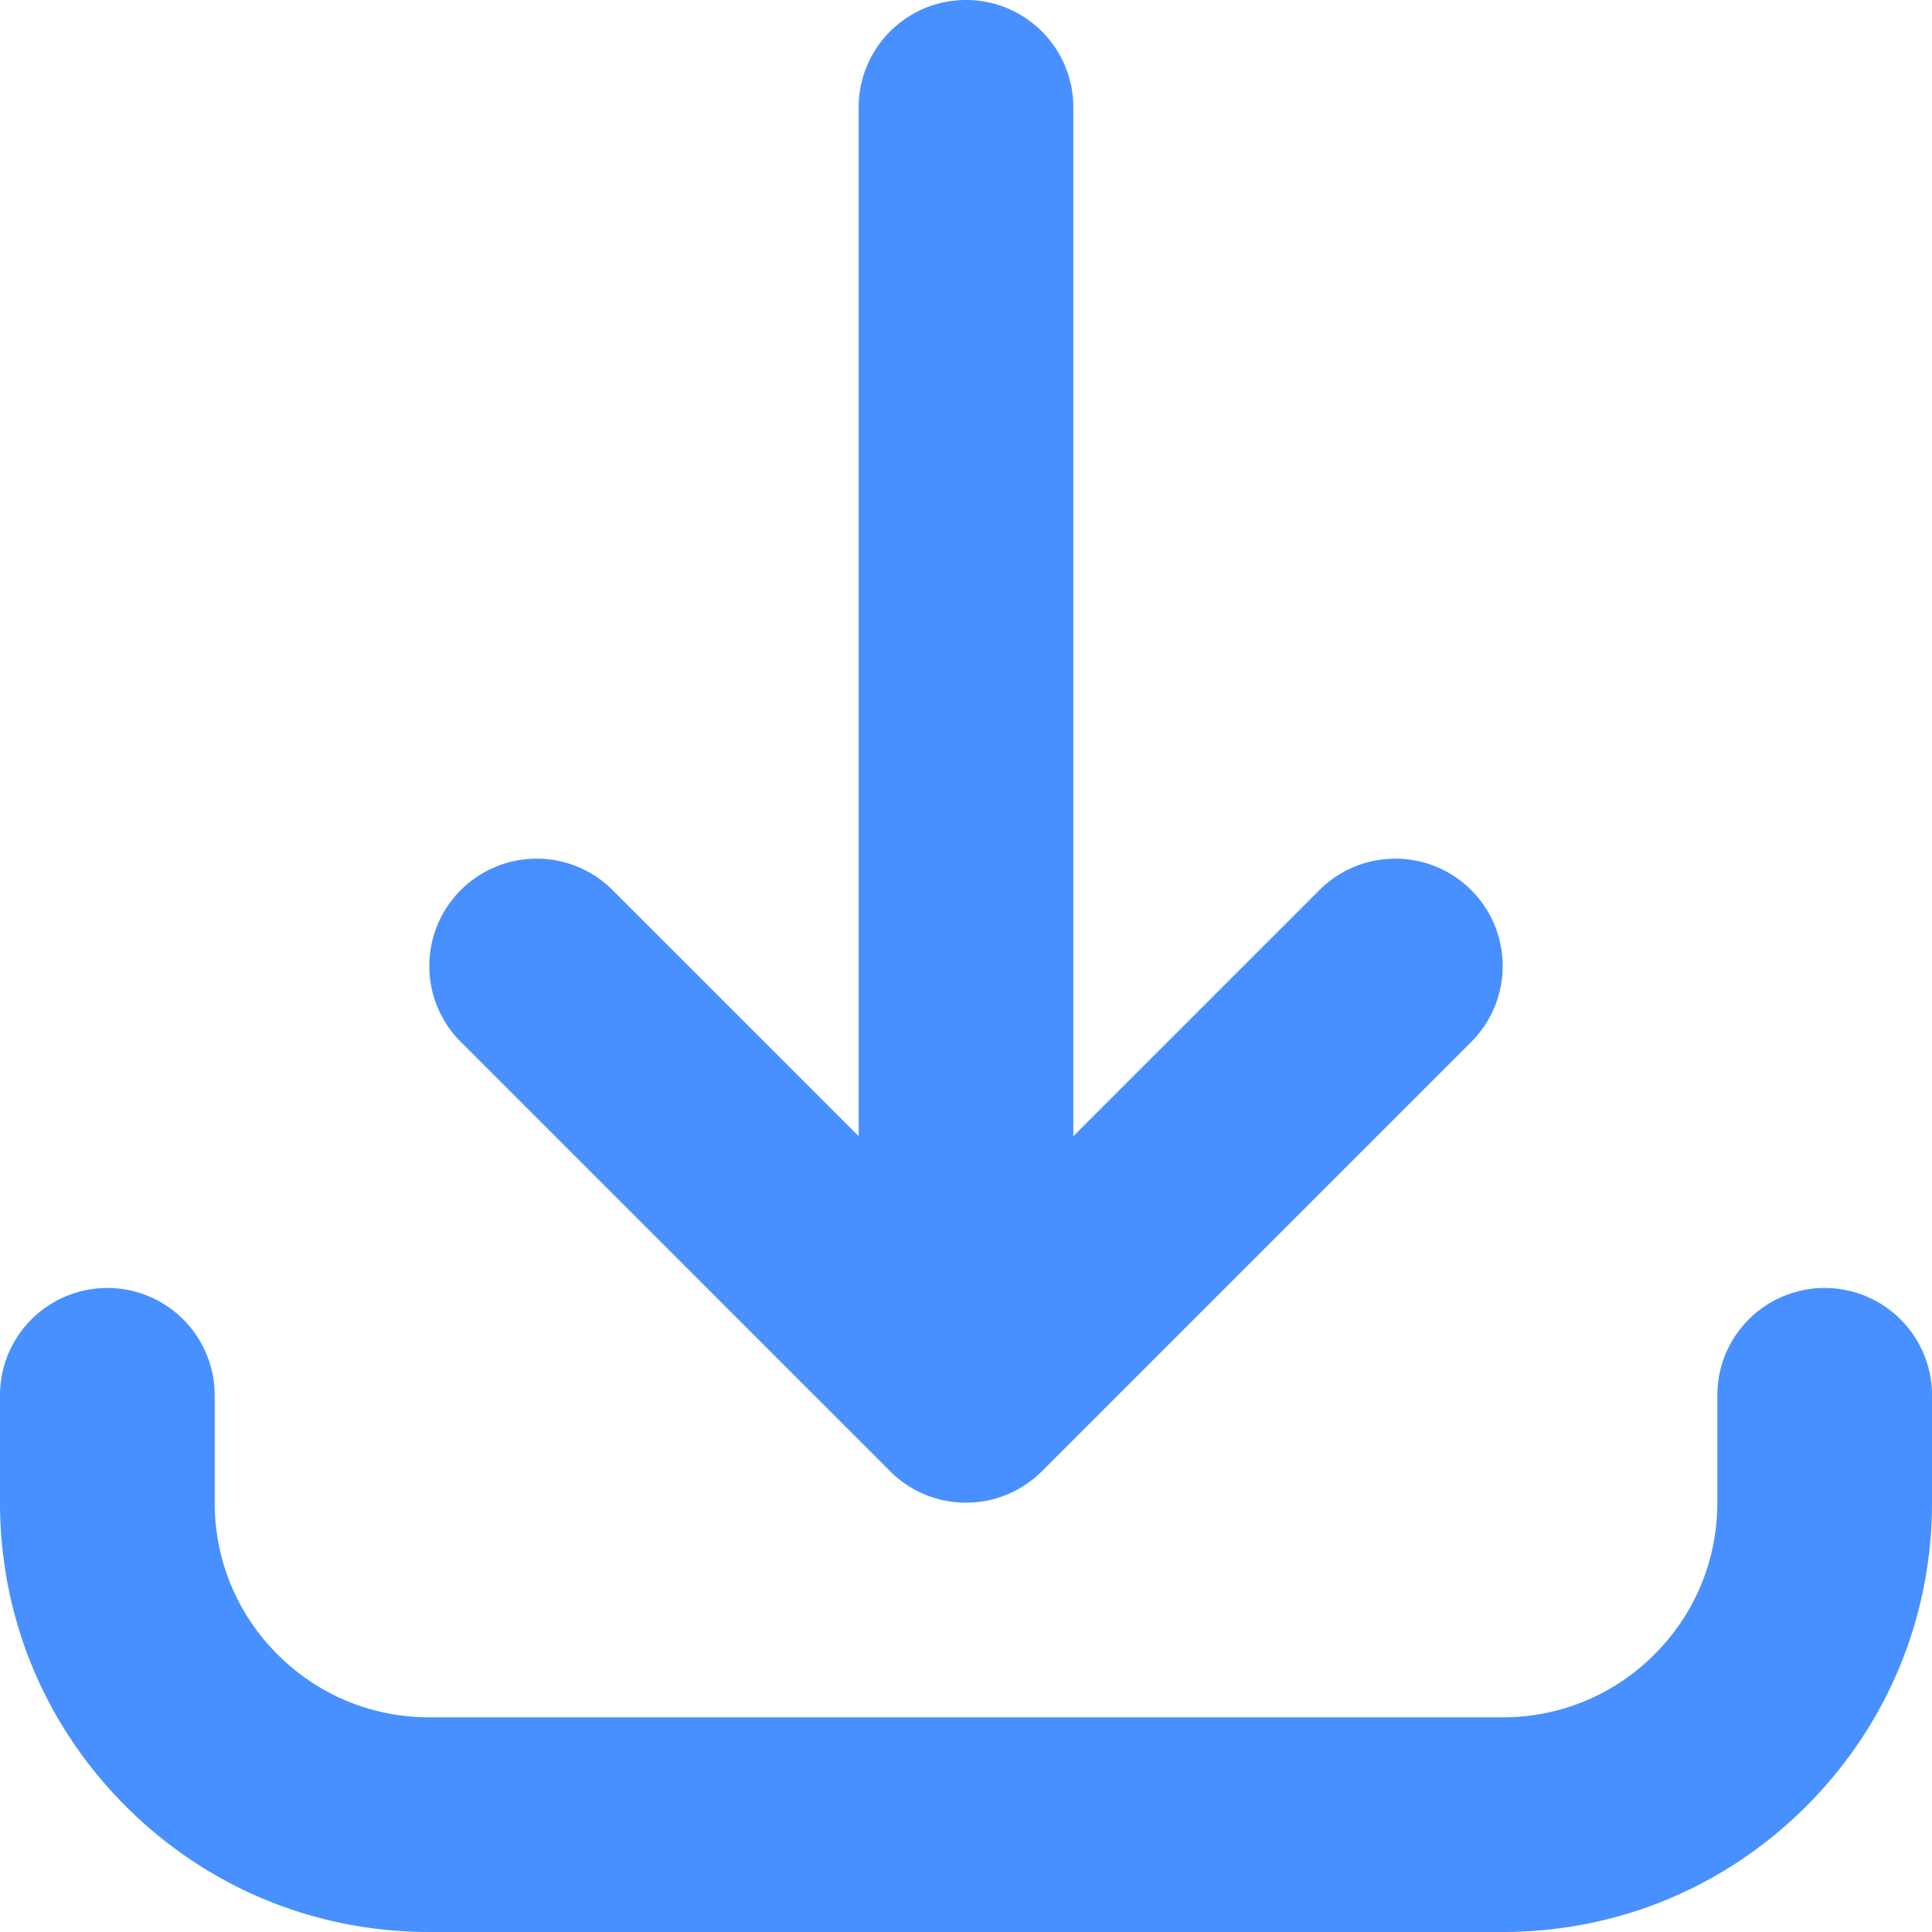 <svg xmlns="http://www.w3.org/2000/svg" version="1.1" xmlns:xlink="http://www.w3.org/1999/xlink" xmlns:svgjs="http://svgjs.com/svgjs" width="14" height="14" x="0" y="0" viewBox="0 0 515.283 515.283" style="enable-background:new 0 0 512 512" xml:space="preserve" class=""><g><path d="M400.775 515.283H114.507c-30.584 0-59.339-11.911-80.968-33.54C11.911 460.117 0 431.361 0 400.775v-28.628c0-15.811 12.816-28.628 28.627-28.628s28.627 12.817 28.627 28.628v28.628c0 15.293 5.956 29.67 16.768 40.483 10.815 10.814 25.192 16.771 40.485 16.771h286.268c15.292 0 29.669-5.957 40.483-16.771 10.814-10.815 16.771-25.192 16.771-40.483v-28.628c0-15.811 12.816-28.628 28.626-28.628s28.628 12.817 28.628 28.628v28.628c0 30.584-11.911 59.338-33.54 80.968-21.629 21.629-50.384 33.54-80.968 33.54zM257.641 400.774a28.538 28.538 0 0 1-19.998-8.142l-.002-.002-.057-.056-.016-.016c-.016-.014-.03-.029-.045-.044l-.029-.029a.892.892 0 0 0-.032-.031l-.062-.062-114.508-114.509c-11.179-11.179-11.179-29.305 0-40.485 11.179-11.179 29.306-11.18 40.485 0l65.638 65.638V28.627C229.014 12.816 241.83 0 257.641 0s28.628 12.816 28.628 28.627v274.408l65.637-65.637c11.178-11.179 29.307-11.179 40.485 0 11.179 11.179 11.179 29.306 0 40.485L277.883 392.39l-.062.062-.032.031-.029.029c-.014.016-.03.03-.044.044l-.017.016a1.479 1.479 0 0 1-.056.056l-.002.002c-.315.307-.634.605-.96.895a28.441 28.441 0 0 1-7.89 4.995l-.028.012c-.011.004-.02.01-.031.013a28.5 28.5 0 0 1-11.091 2.229z" fill="#4890ff" data-original="#000000" class=""></path></g></svg>